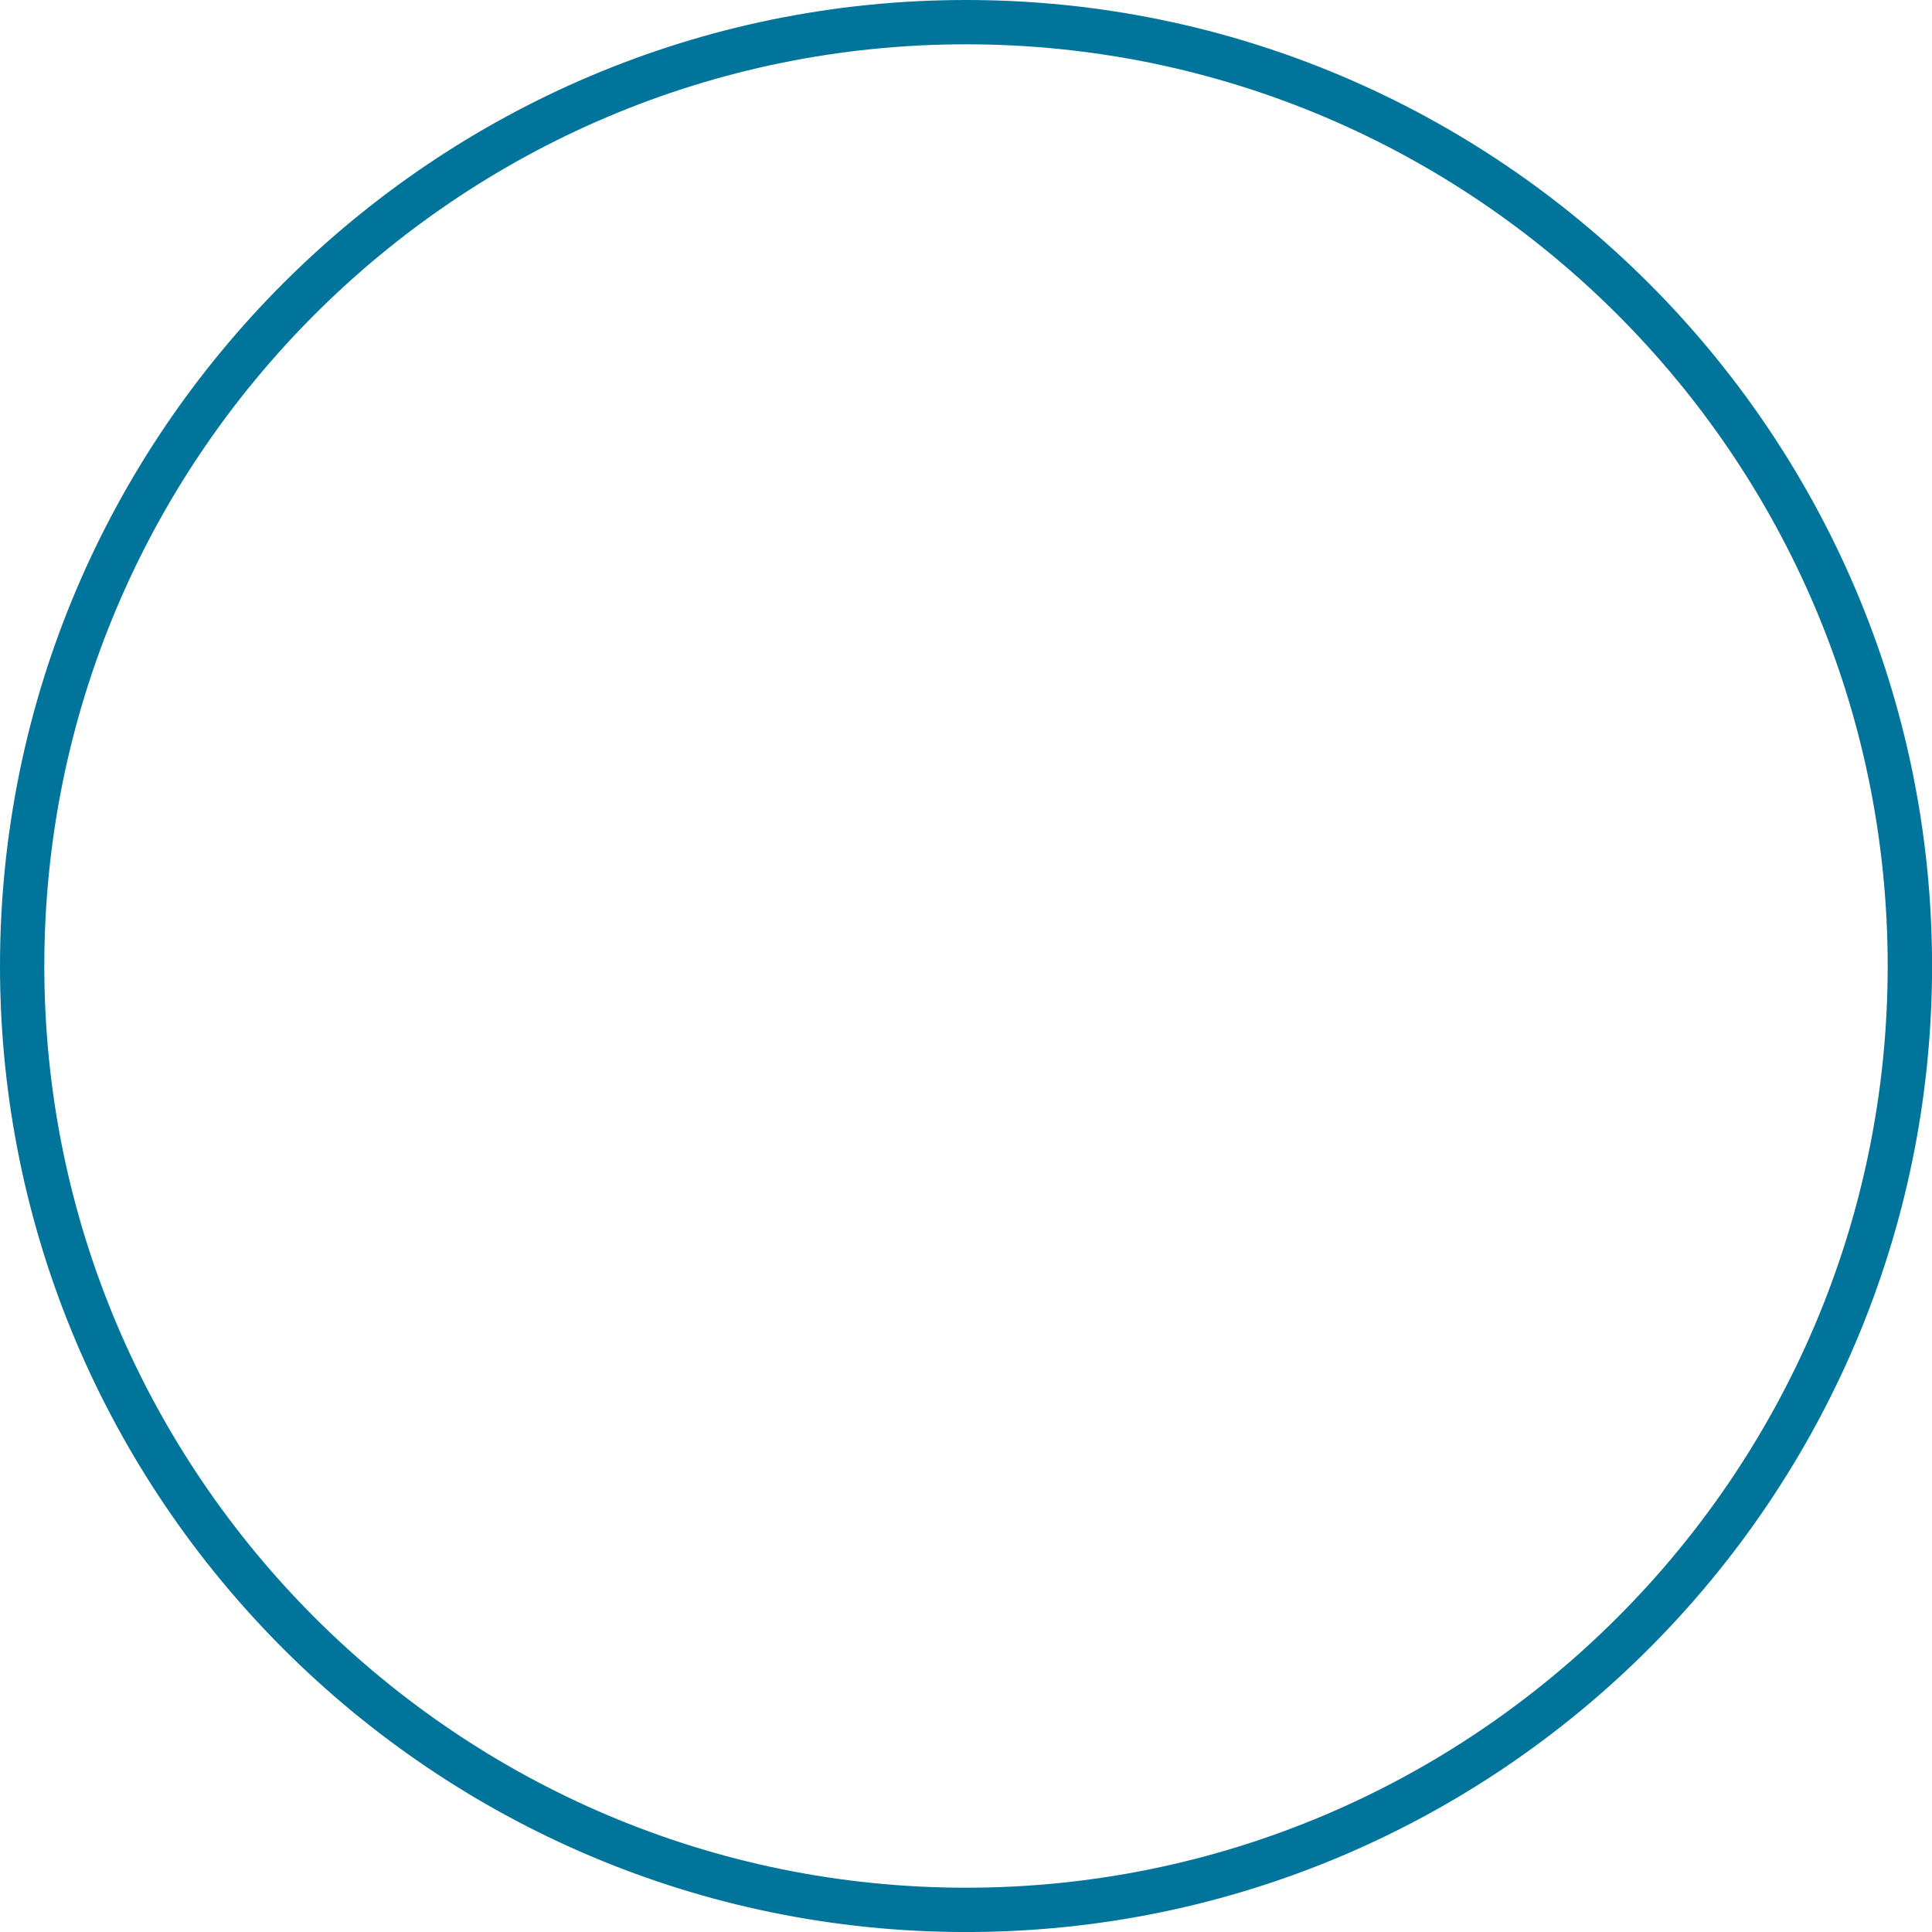<svg width="63" height="63" viewBox="0 0 63 63" fill="none" xmlns="http://www.w3.org/2000/svg">
<path d="M31.501 0C14.132 0 0 14.13 0 31.499C0 48.87 14.131 63.001 31.501 63.001C48.869 63.001 63.002 48.871 63.002 31.499C63.002 14.13 48.869 0 31.501 0ZM31.501 61.556C14.928 61.556 1.445 48.073 1.445 31.499C1.445 14.927 14.928 1.445 31.501 1.445C48.072 1.445 61.555 14.927 61.555 31.499C61.555 48.073 48.072 61.556 31.501 61.556Z" fill="#00749A"/>
</svg>
